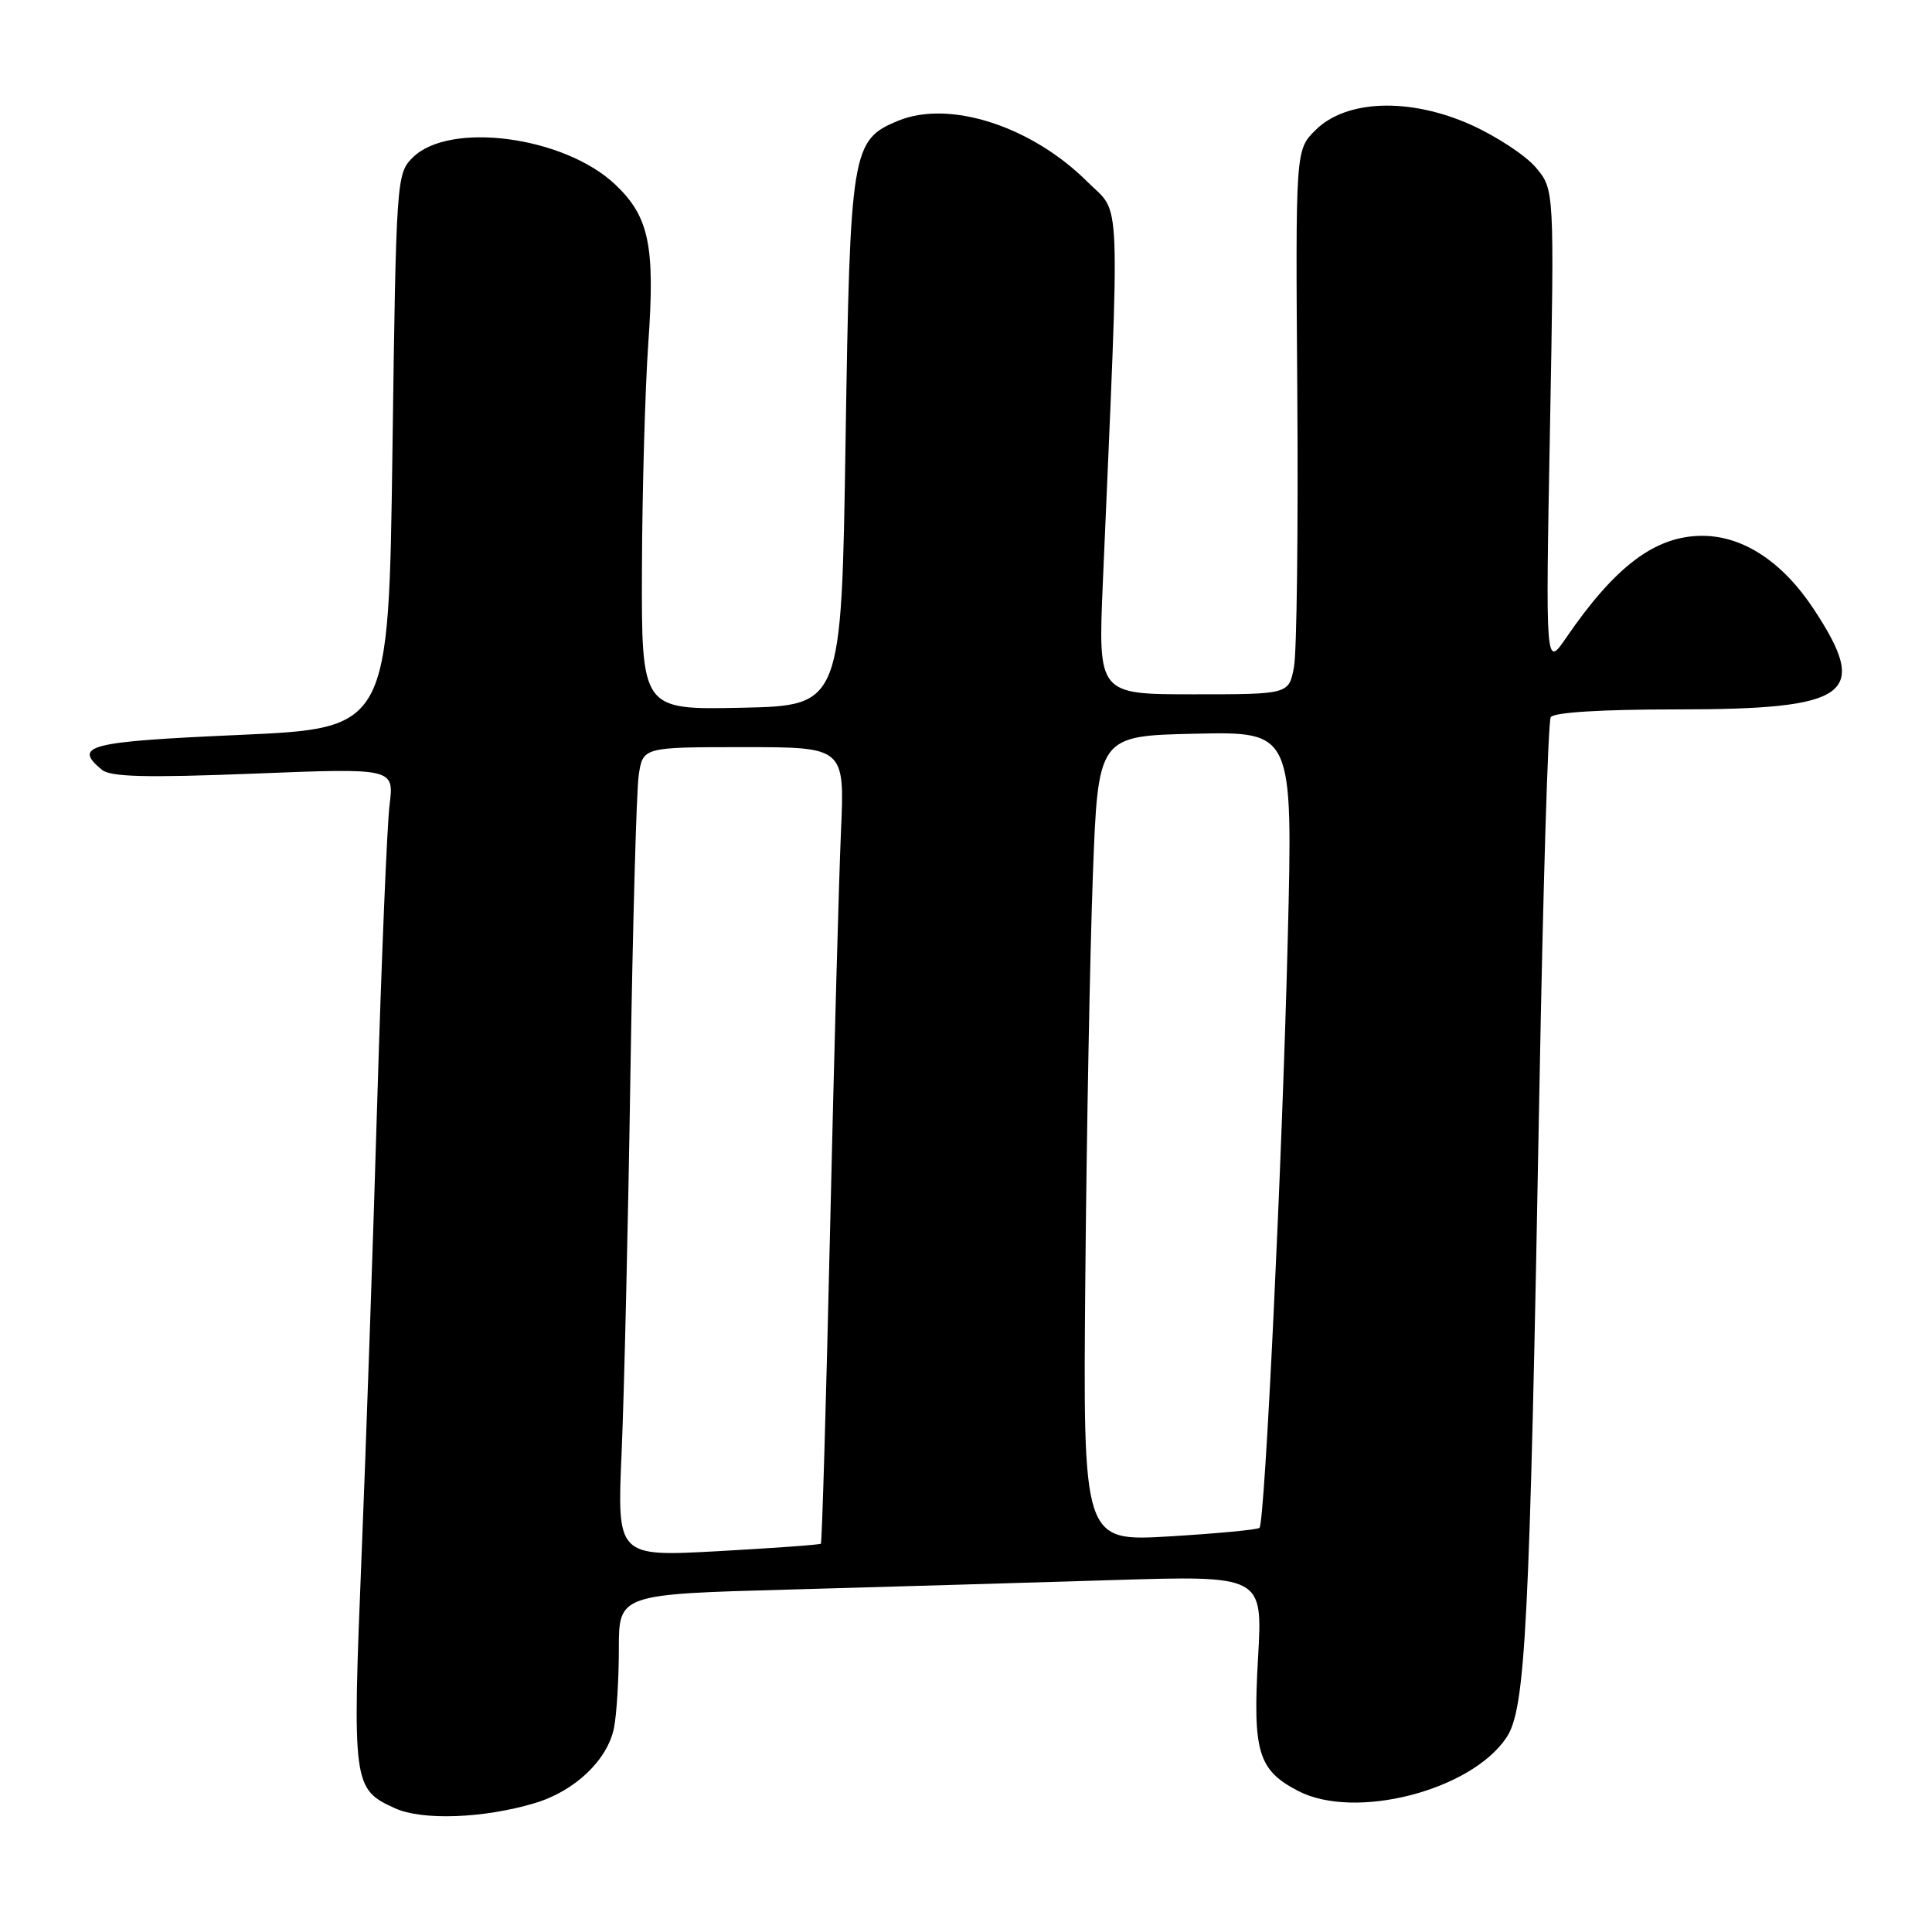 <?xml version="1.0" encoding="UTF-8" standalone="no"?>
<!DOCTYPE svg PUBLIC "-//W3C//DTD SVG 1.1//EN" "http://www.w3.org/Graphics/SVG/1.1/DTD/svg11.dtd" >
<svg xmlns="http://www.w3.org/2000/svg" xmlns:xlink="http://www.w3.org/1999/xlink" version="1.1" viewBox="0 0 256 256">
 <g >
 <path fill="currentColor"
d=" M 70.87 238.92 C 76.18 237.33 80.51 233.21 81.36 228.94 C 81.71 227.18 82.00 222.49 82.00 218.50 C 82.00 211.24 82.00 211.24 104.75 210.62 C 117.26 210.27 136.46 209.71 147.41 209.37 C 167.32 208.76 167.32 208.76 166.70 219.64 C 165.98 232.15 166.70 234.55 172.01 237.31 C 179.51 241.21 194.86 237.29 199.59 230.27 C 202.15 226.48 202.68 216.10 203.98 144.28 C 204.46 117.76 205.13 95.59 205.48 95.03 C 205.88 94.39 212.23 94.00 222.11 94.00 C 245.15 94.00 247.81 92.07 240.35 80.74 C 236.21 74.45 230.97 71.00 225.56 71.00 C 219.37 71.00 214.06 74.97 207.53 84.50 C 204.79 88.50 204.79 88.50 205.38 56.80 C 205.96 25.11 205.96 25.11 203.52 22.21 C 202.18 20.61 198.31 18.07 194.92 16.54 C 186.79 12.90 178.36 13.19 174.29 17.26 C 171.66 19.88 171.66 19.88 171.90 52.31 C 172.03 70.15 171.83 86.37 171.46 88.37 C 170.78 92.00 170.78 92.00 158.14 92.00 C 145.50 92.00 145.50 92.00 146.13 77.25 C 148.42 24.03 148.60 28.60 144.12 24.12 C 136.72 16.72 125.79 13.19 118.99 16.01 C 112.85 18.55 112.64 19.85 112.04 58.50 C 111.50 93.50 111.50 93.50 98.25 93.78 C 85.00 94.06 85.00 94.06 85.06 75.28 C 85.10 64.95 85.48 51.55 85.90 45.50 C 86.82 32.54 86.01 28.69 81.50 24.43 C 74.73 18.05 59.52 16.04 54.67 20.89 C 52.54 23.01 52.49 23.78 52.00 59.78 C 51.50 96.50 51.50 96.50 31.75 97.38 C 11.67 98.27 9.62 98.78 13.50 102.00 C 14.65 102.95 19.34 103.07 33.61 102.51 C 52.22 101.77 52.22 101.77 51.62 106.64 C 51.29 109.31 50.56 126.80 50.00 145.50 C 49.45 164.20 48.50 191.70 47.89 206.62 C 46.68 236.46 46.76 237.07 52.33 239.60 C 55.95 241.25 64.10 240.95 70.87 238.92 Z  M 82.37 192.38 C 82.70 184.75 83.23 162.30 83.53 142.50 C 83.84 122.70 84.33 104.81 84.63 102.75 C 85.18 99.00 85.18 99.00 98.55 99.00 C 111.93 99.00 111.93 99.00 111.43 110.25 C 111.16 116.44 110.51 140.13 109.99 162.90 C 109.47 185.67 108.92 204.41 108.77 204.55 C 108.62 204.69 102.48 205.13 95.13 205.54 C 81.76 206.27 81.76 206.27 82.37 192.38 Z  M 143.81 169.38 C 143.98 150.20 144.43 126.17 144.81 116.00 C 145.50 97.50 145.50 97.50 158.41 97.22 C 171.31 96.94 171.31 96.94 170.64 124.22 C 169.90 153.86 167.60 201.73 166.89 202.45 C 166.64 202.69 161.28 203.20 154.97 203.58 C 143.50 204.26 143.50 204.26 143.81 169.38 Z "/>
</g>
</svg>